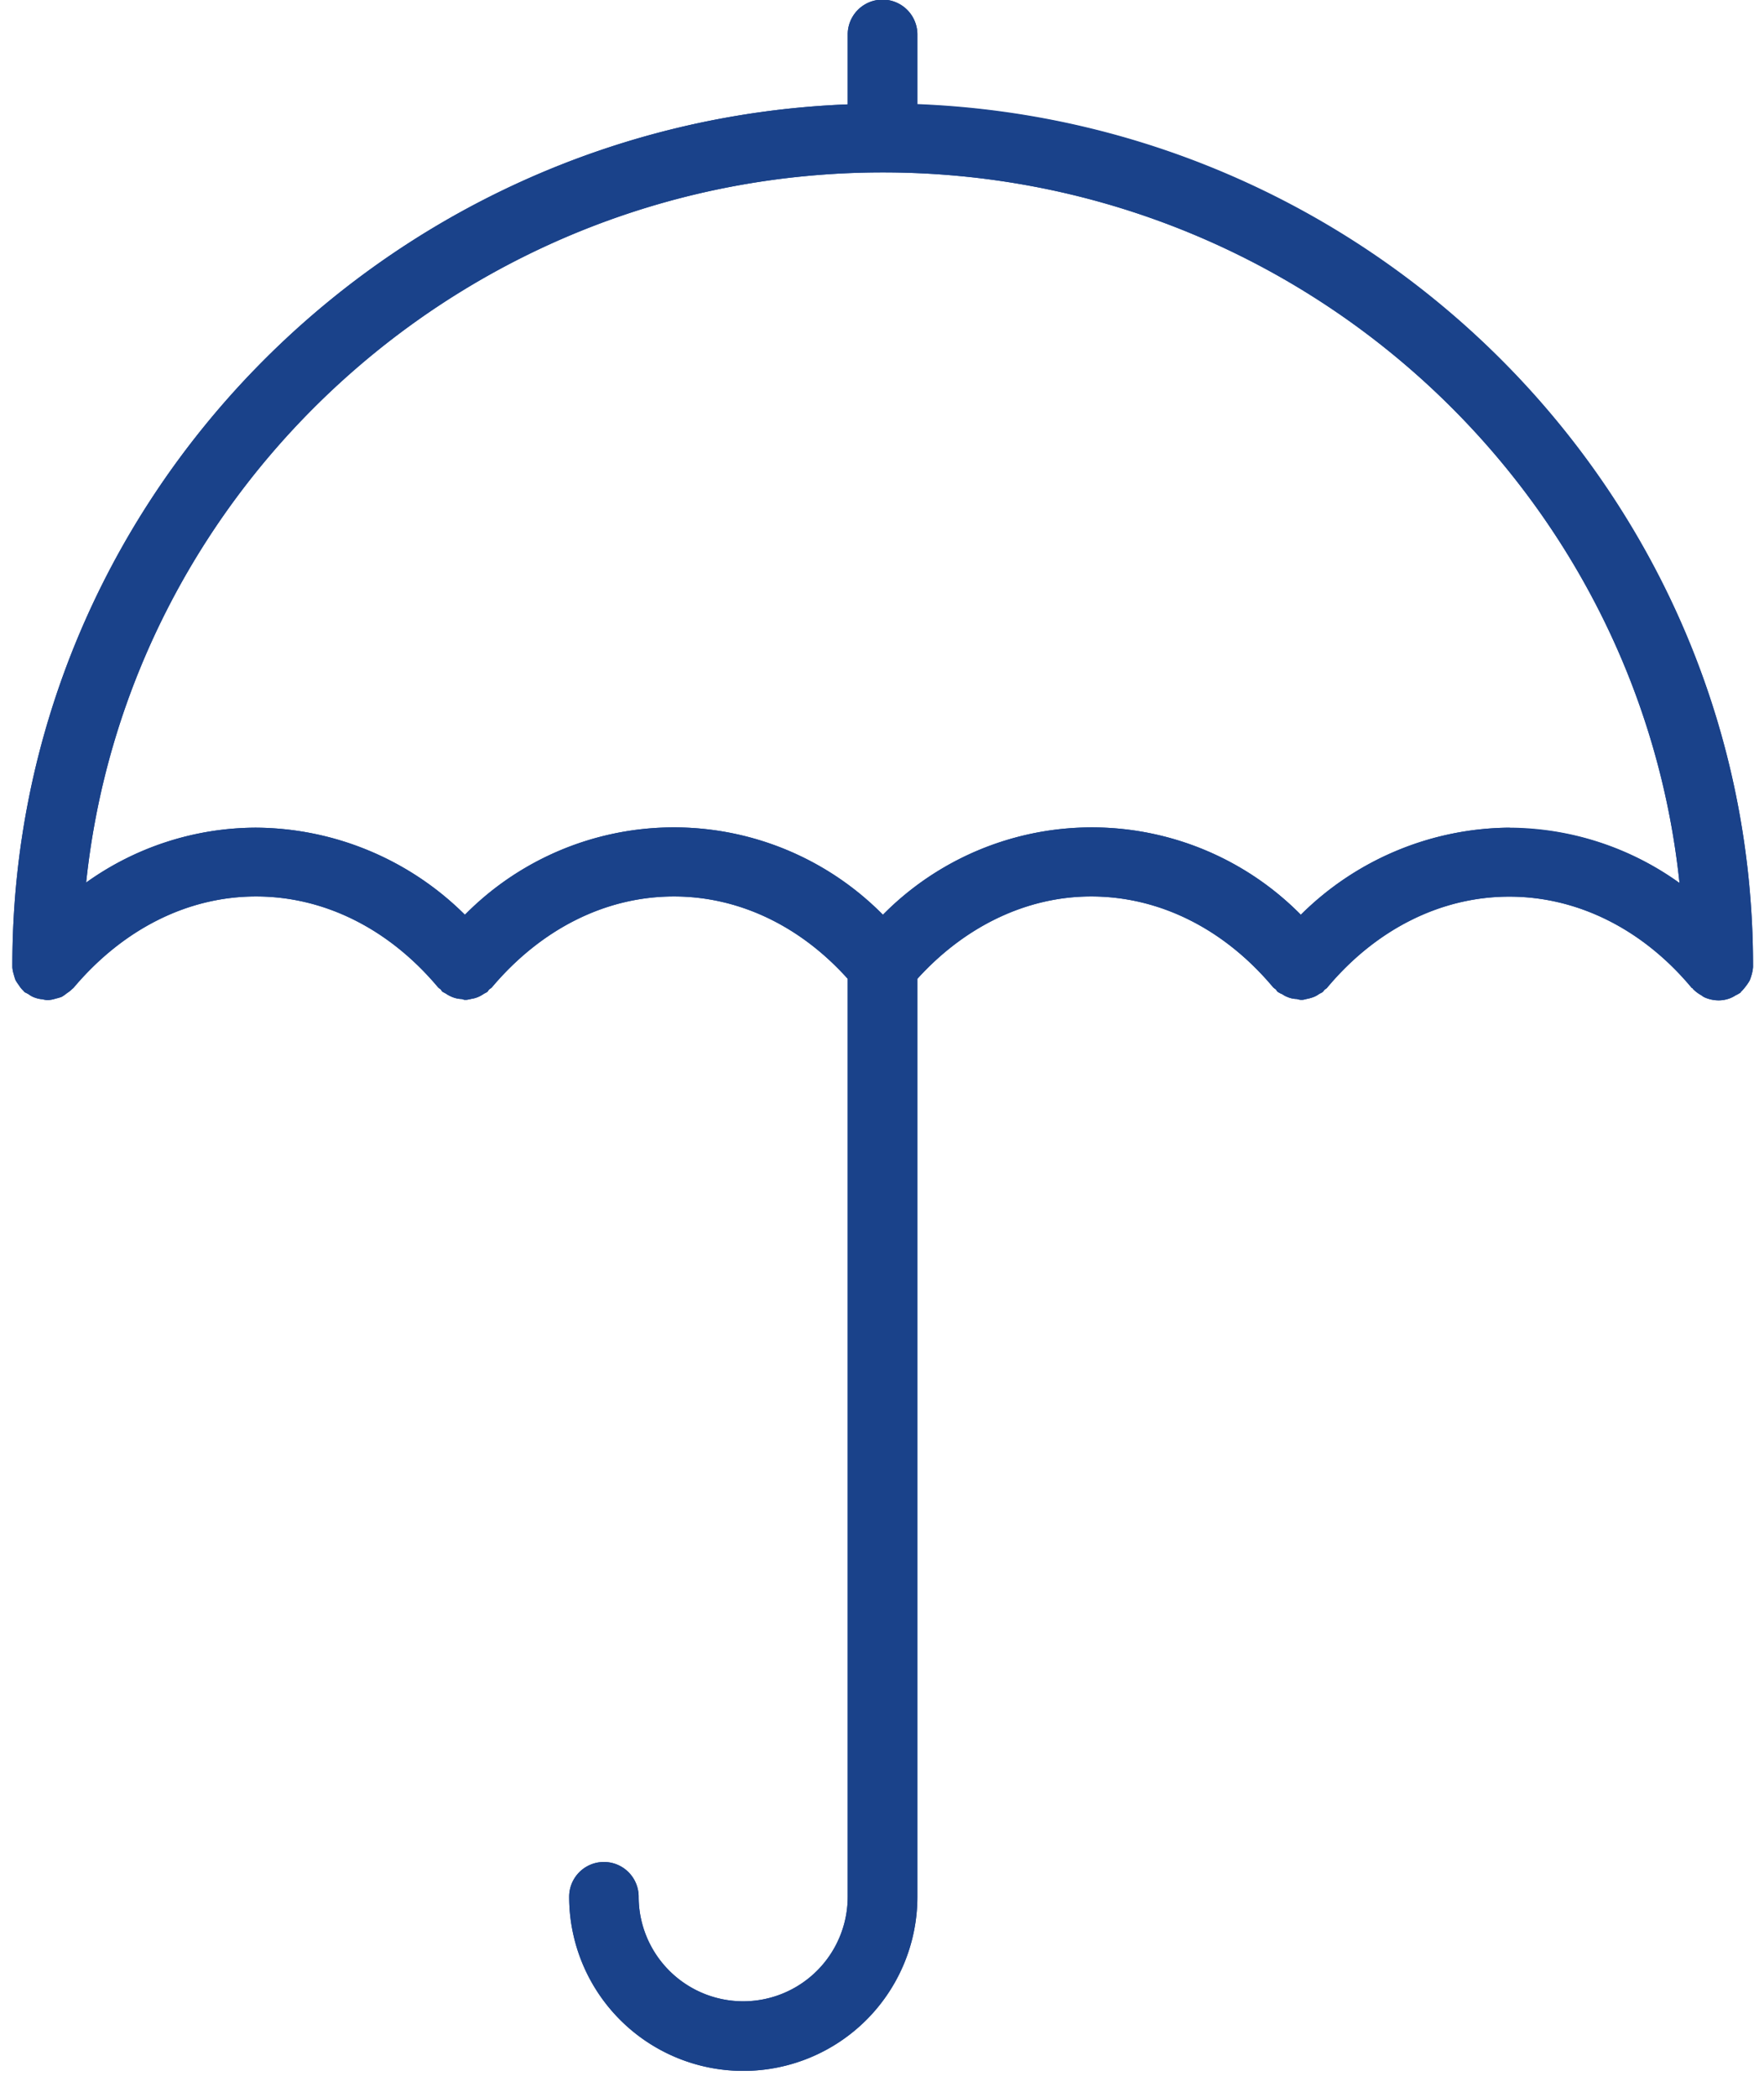 <svg id="Layer_1" data-name="Layer 1" xmlns="http://www.w3.org/2000/svg" viewBox="0 0 192.9 229.28"><defs><style>.cls-1{fill:#1a428a;}</style></defs><title>Insurance</title><path class="cls-1" d="M165.08,90.48A32.69,32.69,0,0,0,142.25,100a32.11,32.11,0,0,0-45.7,0,32.12,32.12,0,0,0-45.71,0A32.67,32.67,0,0,0,28,90.48a32,32,0,0,0-18.58,6C14,52.94,51.33,18.85,96.55,18.85s82.53,34.09,87.11,77.68a32,32,0,0,0-18.58-6m26.48,16a4.08,4.08,0,0,0,.14-.79s0-.09,0-.17c0-50.69-40.66-92.15-91.38-94.14V3.77a3.81,3.81,0,0,0-7.62,0v7.64C42,13.4,1.35,54.86,1.35,105.55c0,.08,0,.12,0,.19a3.49,3.49,0,0,0,.15.77,6,6,0,0,0,.2.64,5.42,5.42,0,0,0,.37.56,3,3,0,0,0,.51.62s.07.1.11.13.31.15.45.24a2.35,2.35,0,0,0,.7.37,3.08,3.08,0,0,0,.8.17,4.21,4.21,0,0,0,.49.09l.14,0a3.68,3.68,0,0,0,.84-.17,5,5,0,0,0,.62-.18,4,4,0,0,0,.59-.41,3.2,3.2,0,0,0,.59-.47,1.27,1.27,0,0,0,.13-.11C13.46,101.56,20.54,98,28,98s14.53,3.53,19.91,9.94a1.64,1.64,0,0,0,.26.2c.09.09.13.22.24.29s.34.17.48.28a3.92,3.92,0,0,0,.58.29,3,3,0,0,0,.95.21c.15,0,.28.09.4.09l.19,0a5,5,0,0,0,.56-.11,2.88,2.88,0,0,0,.76-.22,3.55,3.55,0,0,0,.54-.3c.13-.09.26-.13.39-.22s.13-.18.21-.26.2-.14.3-.23C59.16,101.56,66.22,98,73.7,98c7.08,0,13.79,3.2,19,9V207.35a11.43,11.43,0,0,1-22.86,0,3.8,3.8,0,0,0-7.6,0,19,19,0,0,0,38.08,0V107c5.24-5.78,12-9,19-9,7.47,0,14.54,3.53,19.91,9.94a2.26,2.26,0,0,0,.26.2c.1.09.13.22.24.29a2.65,2.65,0,0,0,.5.26,2.32,2.32,0,0,0,.58.31,2.74,2.74,0,0,0,1,.21,2.47,2.47,0,0,0,.41.09l.17,0c.18,0,.37-.07.57-.11a4.25,4.25,0,0,0,.75-.22,2.71,2.71,0,0,0,.53-.3c.14-.09.28-.13.39-.22s.14-.18.23-.26.2-.12.28-.23c5.37-6.41,12.46-9.94,19.91-9.94S179.64,101.56,185,108c0,0,.08,0,.13.11a3.85,3.85,0,0,0,.93.7,1.52,1.52,0,0,0,.34.22,3.84,3.84,0,0,0,1.52.33,3.51,3.51,0,0,0,1.38-.28,3.27,3.27,0,0,0,.48-.26,4.27,4.27,0,0,0,.58-.33s0-.09.09-.13a6.49,6.49,0,0,0,.89-1.18,6,6,0,0,0,.21-.64"/><path class="cls-1" d="M165.08,90.48A32.69,32.69,0,0,0,142.25,100a32.11,32.11,0,0,0-45.7,0,32.12,32.12,0,0,0-45.71,0A32.67,32.67,0,0,0,28,90.48a32,32,0,0,0-18.58,6C14,52.94,51.33,18.85,96.55,18.85s82.53,34.09,87.11,77.68A32,32,0,0,0,165.08,90.48Zm26.48,16a4.08,4.08,0,0,0,.14-.79s0-.09,0-.17c0-50.69-40.66-92.15-91.38-94.14V3.77a3.81,3.81,0,0,0-7.62,0v7.64C42,13.4,1.35,54.86,1.35,105.55c0,.08,0,.12,0,.19a3.49,3.49,0,0,0,.15.77,6,6,0,0,0,.2.64,5.42,5.42,0,0,0,.37.56,3,3,0,0,0,.51.62s.07.1.11.13.31.15.45.24a2.35,2.35,0,0,0,.7.37,3.08,3.08,0,0,0,.8.17,4.21,4.21,0,0,0,.49.09l.14,0a3.68,3.68,0,0,0,.84-.17,5,5,0,0,0,.62-.18,4,4,0,0,0,.59-.41,3.2,3.2,0,0,0,.59-.47,1.27,1.27,0,0,0,.13-.11C13.46,101.56,20.54,98,28,98s14.53,3.53,19.91,9.94a1.64,1.64,0,0,0,.26.2c.09.09.13.22.24.29s.34.17.48.28a3.92,3.92,0,0,0,.58.29,3,3,0,0,0,.95.21c.15,0,.28.09.4.09l.19,0a5,5,0,0,0,.56-.11,2.88,2.88,0,0,0,.76-.22,3.55,3.55,0,0,0,.54-.3c.13-.09.26-.13.39-.22s.13-.18.21-.26.2-.14.3-.23C59.16,101.56,66.22,98,73.7,98c7.08,0,13.79,3.2,19,9V207.35a11.43,11.43,0,0,1-22.86,0,3.8,3.8,0,0,0-7.6,0,19,19,0,0,0,38.08,0V107c5.24-5.78,12-9,19-9,7.47,0,14.54,3.53,19.91,9.94a2.26,2.26,0,0,0,.26.2c.1.09.13.22.24.29a2.65,2.65,0,0,0,.5.26,2.32,2.32,0,0,0,.58.31,2.74,2.74,0,0,0,1,.21,2.47,2.47,0,0,0,.41.09l.17,0c.18,0,.37-.07.57-.11a4.25,4.25,0,0,0,.75-.22,2.71,2.71,0,0,0,.53-.3c.14-.09.28-.13.39-.22s.14-.18.23-.26.2-.12.28-.23c5.37-6.41,12.46-9.94,19.91-9.94S179.64,101.56,185,108c0,0,.08,0,.13.11a3.85,3.85,0,0,0,.93.7,1.52,1.52,0,0,0,.34.22,3.84,3.84,0,0,0,1.52.33,3.51,3.51,0,0,0,1.38-.28,3.27,3.27,0,0,0,.48-.26,4.27,4.27,0,0,0,.58-.33s0-.09.09-.13a6.49,6.49,0,0,0,.89-1.18A6,6,0,0,0,191.56,106.51Z"/></svg>